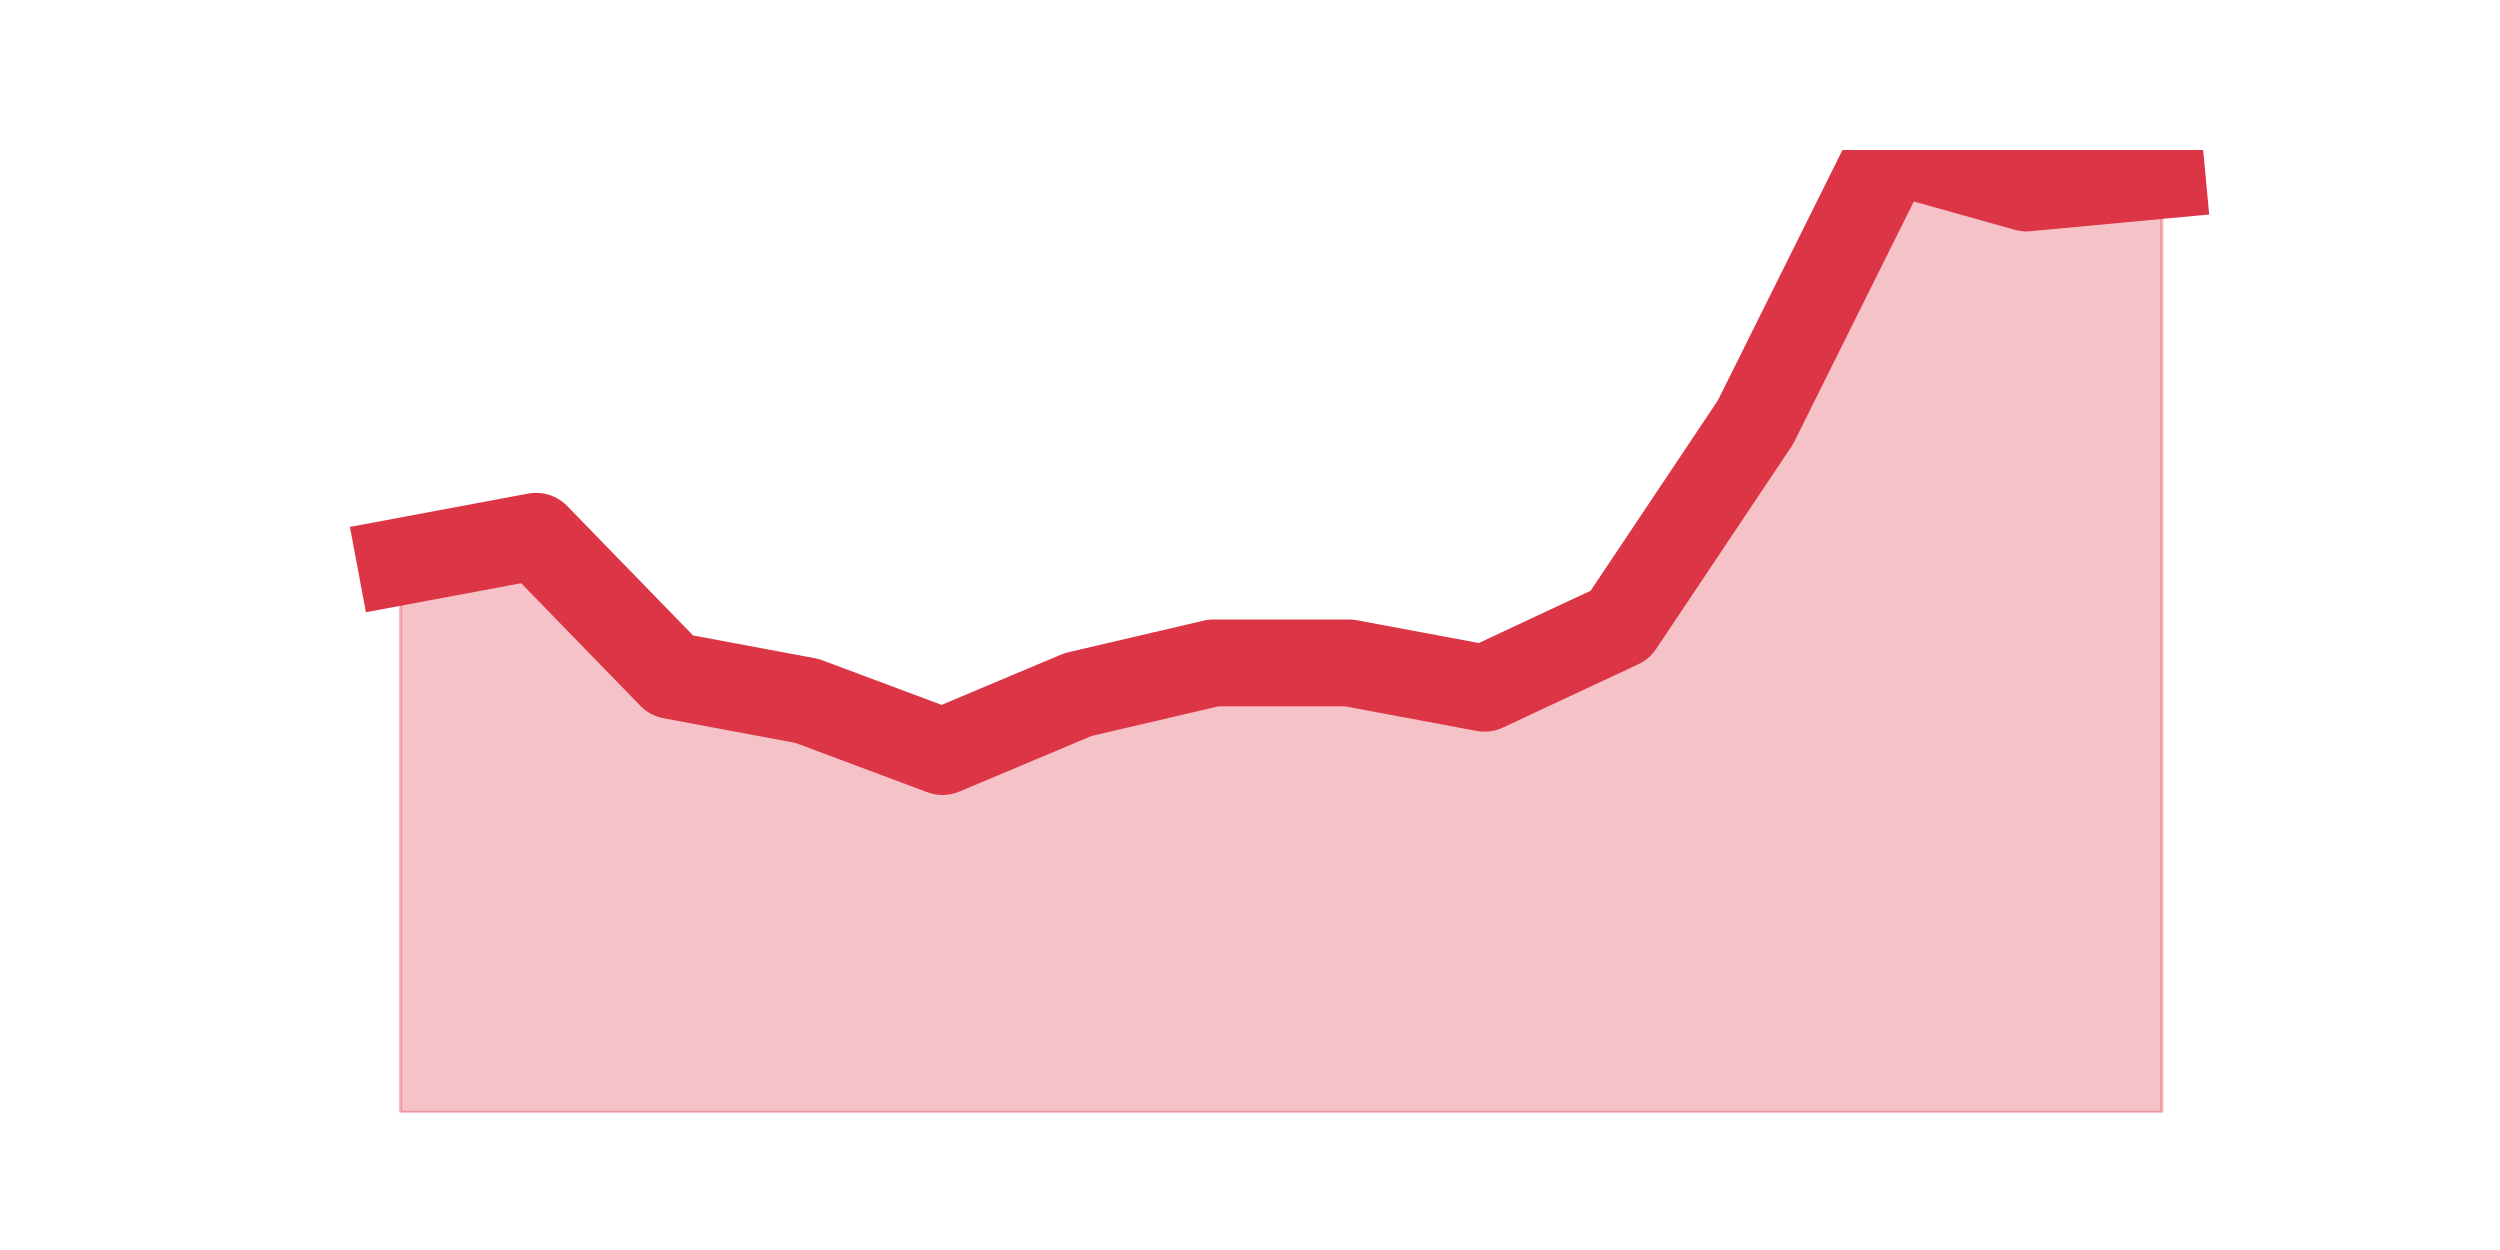<?xml version="1.0" encoding="utf-8" standalone="no"?>
<!DOCTYPE svg PUBLIC "-//W3C//DTD SVG 1.1//EN"
  "http://www.w3.org/Graphics/SVG/1.1/DTD/svg11.dtd">
<svg height="360pt" version="1.1" viewBox="0 0 720 360" width="720pt" xmlns="http://www.w3.org/2000/svg" xmlns:xlink="http://www.w3.org/1999/xlink">
 <defs>
  <style type="text/css">*{stroke-linecap:butt;stroke-linejoin:round;}</style>
 </defs>
 <g id="figure_1">
  <g id="patch_1">
   <path d="M 0 360 
L 720 360 
L 720 0 
L 0 0 
z
" style="fill:none;"/>
  </g>
  <g id="axes_1">
   <g id="matplotlib.axis_1"/>
   <g id="matplotlib.axis_2"/>
   <g id="PolyCollection_1">
    <defs>
     <path d="M 115.364 -198.261 
L 115.364 -39.6 
L 154.385 -39.6 
L 193.406 -39.6 
L 232.427 -39.6 
L 271.448 -39.6 
L 310.469 -39.6 
L 349.49 -39.6 
L 388.51 -39.6 
L 427.531 -39.6 
L 466.552 -39.6 
L 505.573 -39.6 
L 544.594 -39.6 
L 583.615 -39.6 
L 622.636 -39.6 
L 622.636 -309.505 
L 622.636 -309.505 
L 583.615 -305.858 
L 544.594 -316.8 
L 505.573 -238.382 
L 466.552 -180.024 
L 427.531 -161.787 
L 388.51 -169.082 
L 349.49 -169.082 
L 310.469 -159.963 
L 271.448 -143.55 
L 232.427 -158.139 
L 193.406 -165.434 
L 154.385 -205.555 
L 115.364 -198.261 
z
" id="m68631fa973" style="stroke:#dc3545;stroke-opacity:0.3;"/>
    </defs>
    <g clip-path="url(#p0d26f0f0c2)">
     <use style="fill:#dc3545;fill-opacity:0.3;stroke:#dc3545;stroke-opacity:0.3;" x="0" xlink:href="#m68631fa973" y="360"/>
    </g>
   </g>
   <g id="line2d_1">
    <path clip-path="url(#p0d26f0f0c2)" d="M 115.364 161.739 
L 154.385 154.445 
L 193.406 194.566 
L 232.427 201.861 
L 271.448 216.45 
L 310.469 200.037 
L 349.49 190.918 
L 388.51 190.918 
L 427.531 198.213 
L 466.552 179.976 
L 505.573 121.618 
L 544.594 43.2 
L 583.615 54.142 
L 622.636 50.495 
" style="fill:none;stroke:#dc3545;stroke-linecap:square;stroke-width:25;"/>
   </g>
  </g>
 </g>
 <defs>
  <clipPath id="p0d26f0f0c2">
   <rect height="277.2" width="558" x="90" y="43.2"/>
  </clipPath>
 </defs>
</svg>
